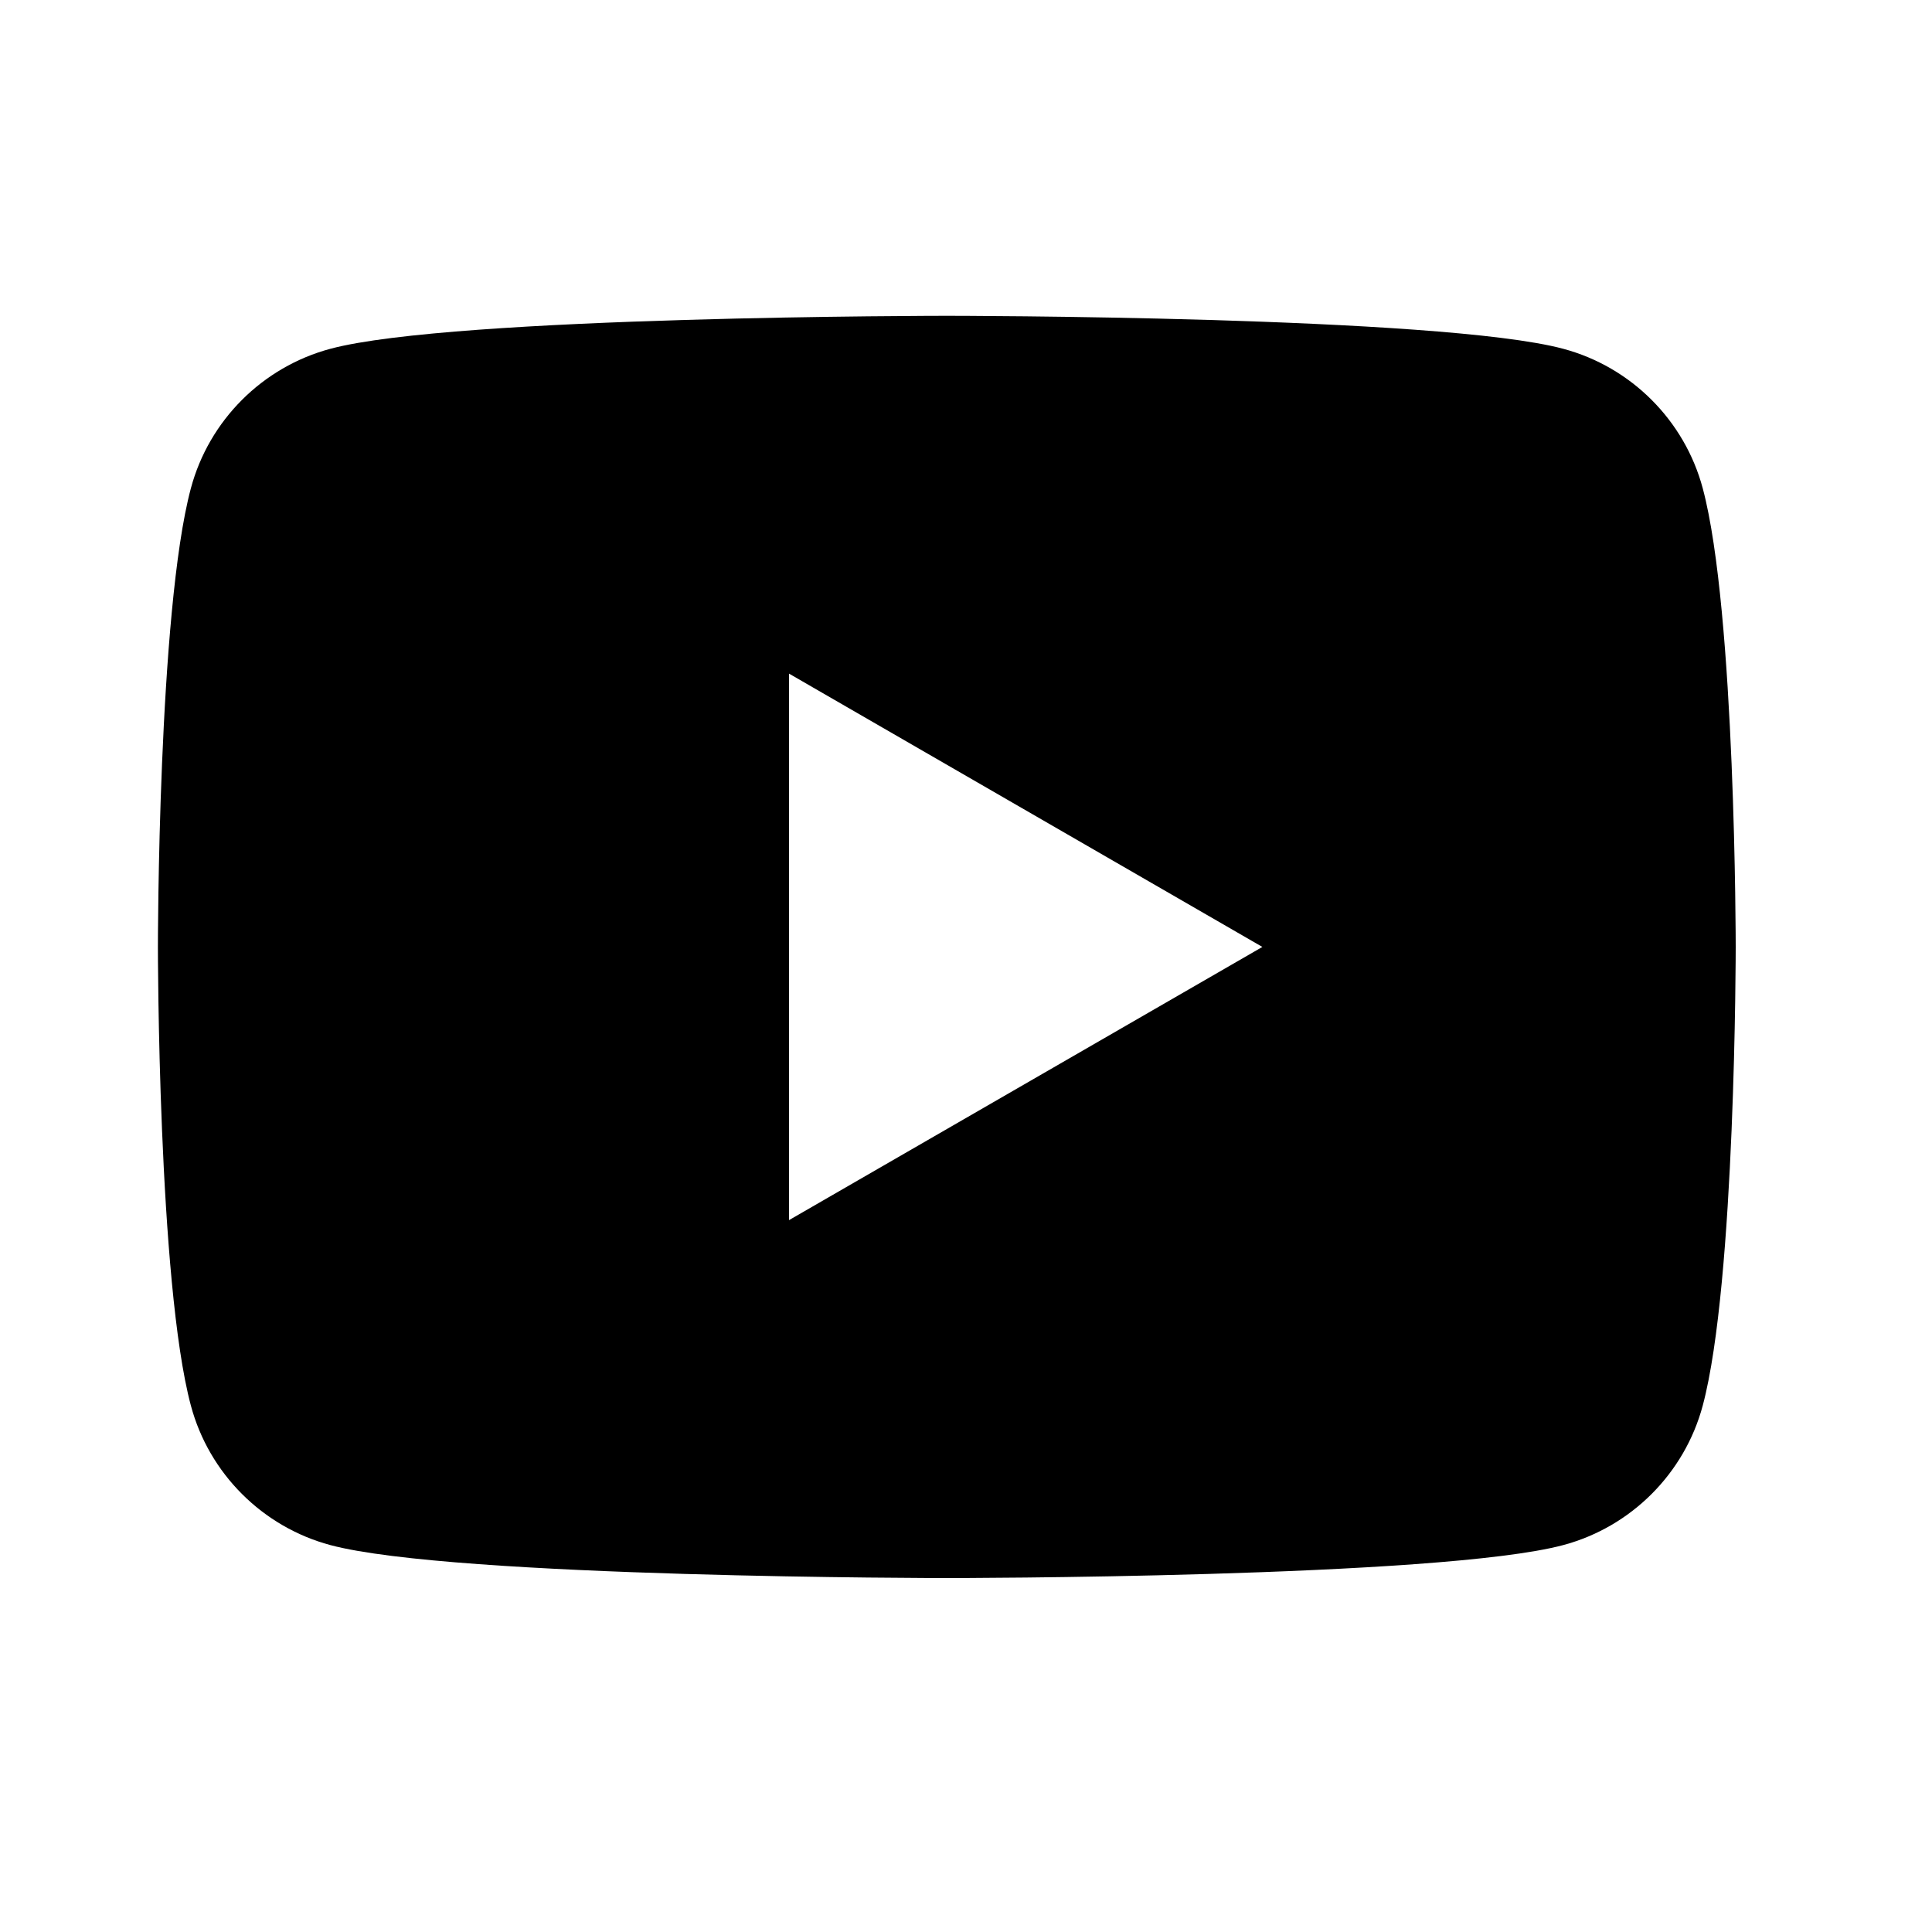 <svg width="15" height="15" viewBox="0 0 15 15" fill="none" xmlns="http://www.w3.org/2000/svg">
<path d="M13.22 3.791C13.079 3.264 12.664 2.849 12.137 2.708C11.181 2.452 7.351 2.452 7.351 2.452C7.351 2.452 3.52 2.452 2.565 2.708C2.038 2.849 1.623 3.264 1.482 3.791C1.226 4.746 1.226 7.352 1.226 7.352C1.226 7.352 1.226 9.957 1.482 10.913C1.623 11.44 2.038 11.855 2.565 11.996C3.52 12.252 7.351 12.252 7.351 12.252C7.351 12.252 11.181 12.252 12.137 11.996C12.664 11.855 13.079 11.44 13.22 10.913C13.476 9.957 13.476 7.352 13.476 7.352C13.476 7.352 13.476 4.746 13.22 3.791ZM6.126 9.473V5.23L9.801 7.352L6.126 9.473Z" fill="black"/>
</svg>
